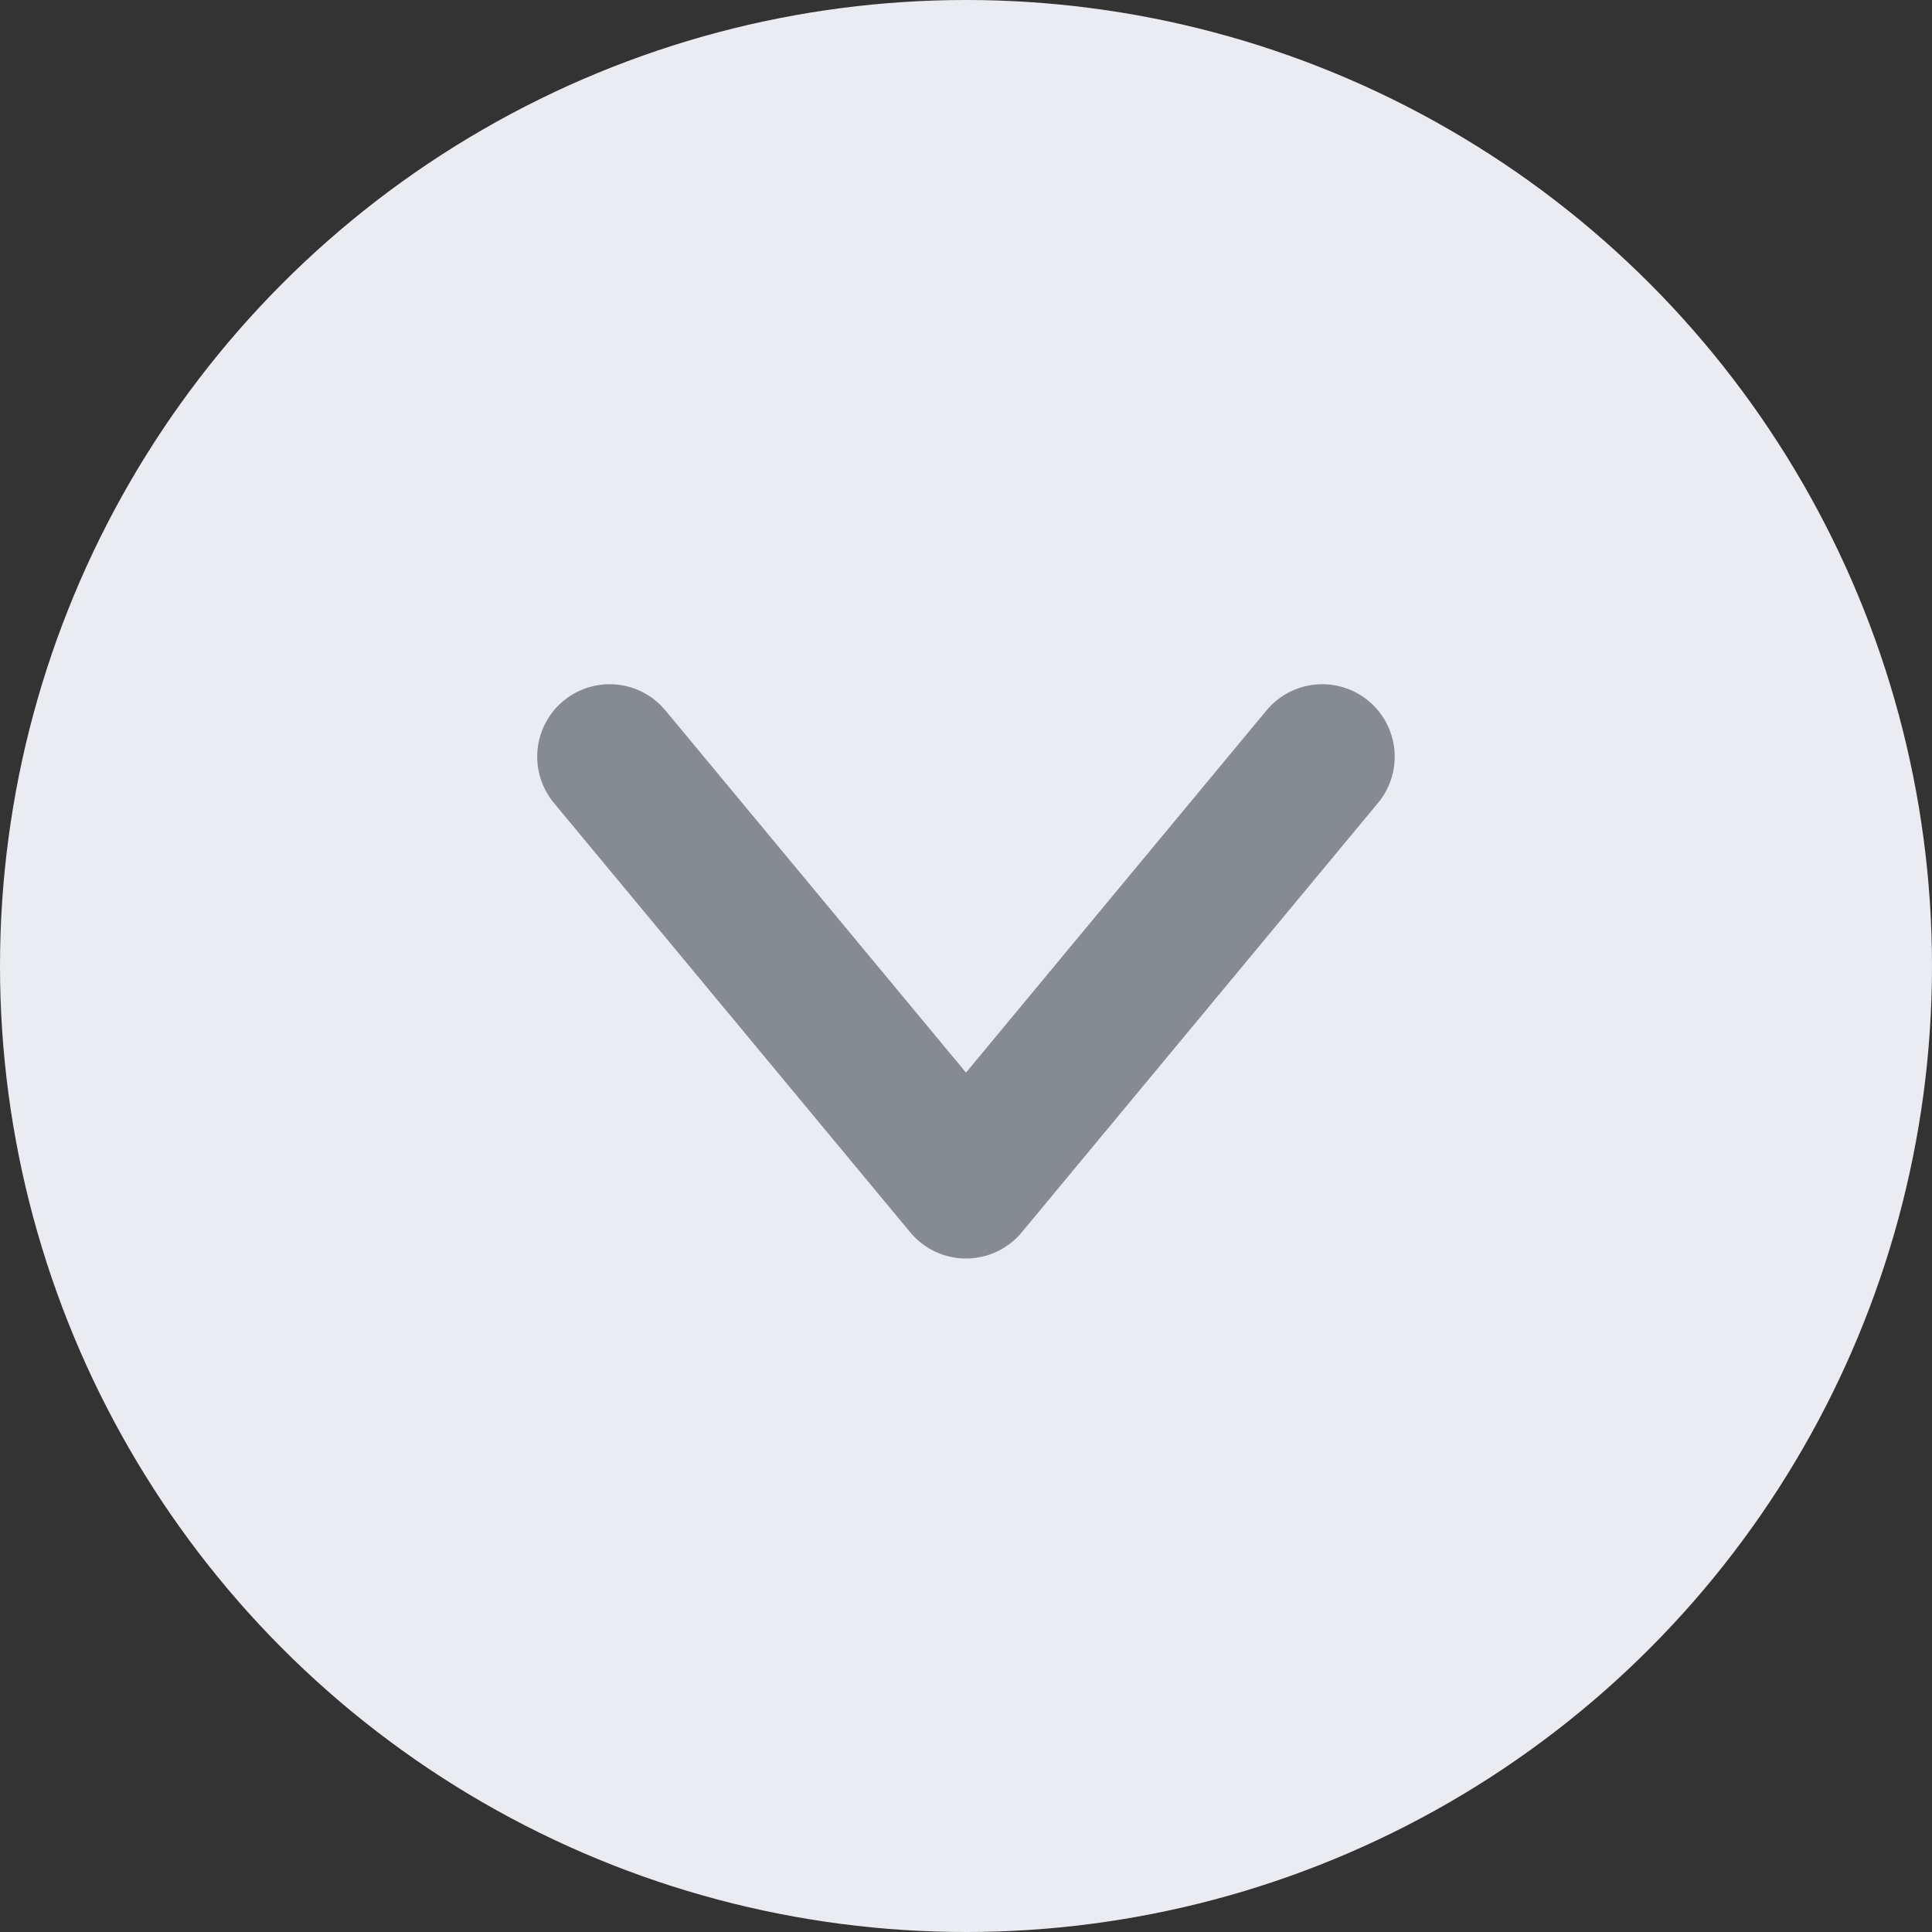 <svg width="20" height="20" viewBox="0 0 20 20" fill="none" xmlns="http://www.w3.org/2000/svg">
<rect x="0" y="0" width="20" height="20" fill="#333333" stroke="none"/>
<circle cx="10" cy="10" r="10" transform="rotate(180 10 10)" fill="#EAECF1"/>
<g clip-path="url(#clip0_4_2738)">
<path d="M6.311 7.833L10 12.278L13.688 7.833" stroke="#868A91" stroke-width="1.5" stroke-linecap="round" stroke-linejoin="round"/>
</g>
<defs>
<clipPath id="clip0_4_2738">
<rect width="8.889" height="6.111" fill="white" transform="translate(5.555 7)"/>
</clipPath>
</defs>
</svg>
